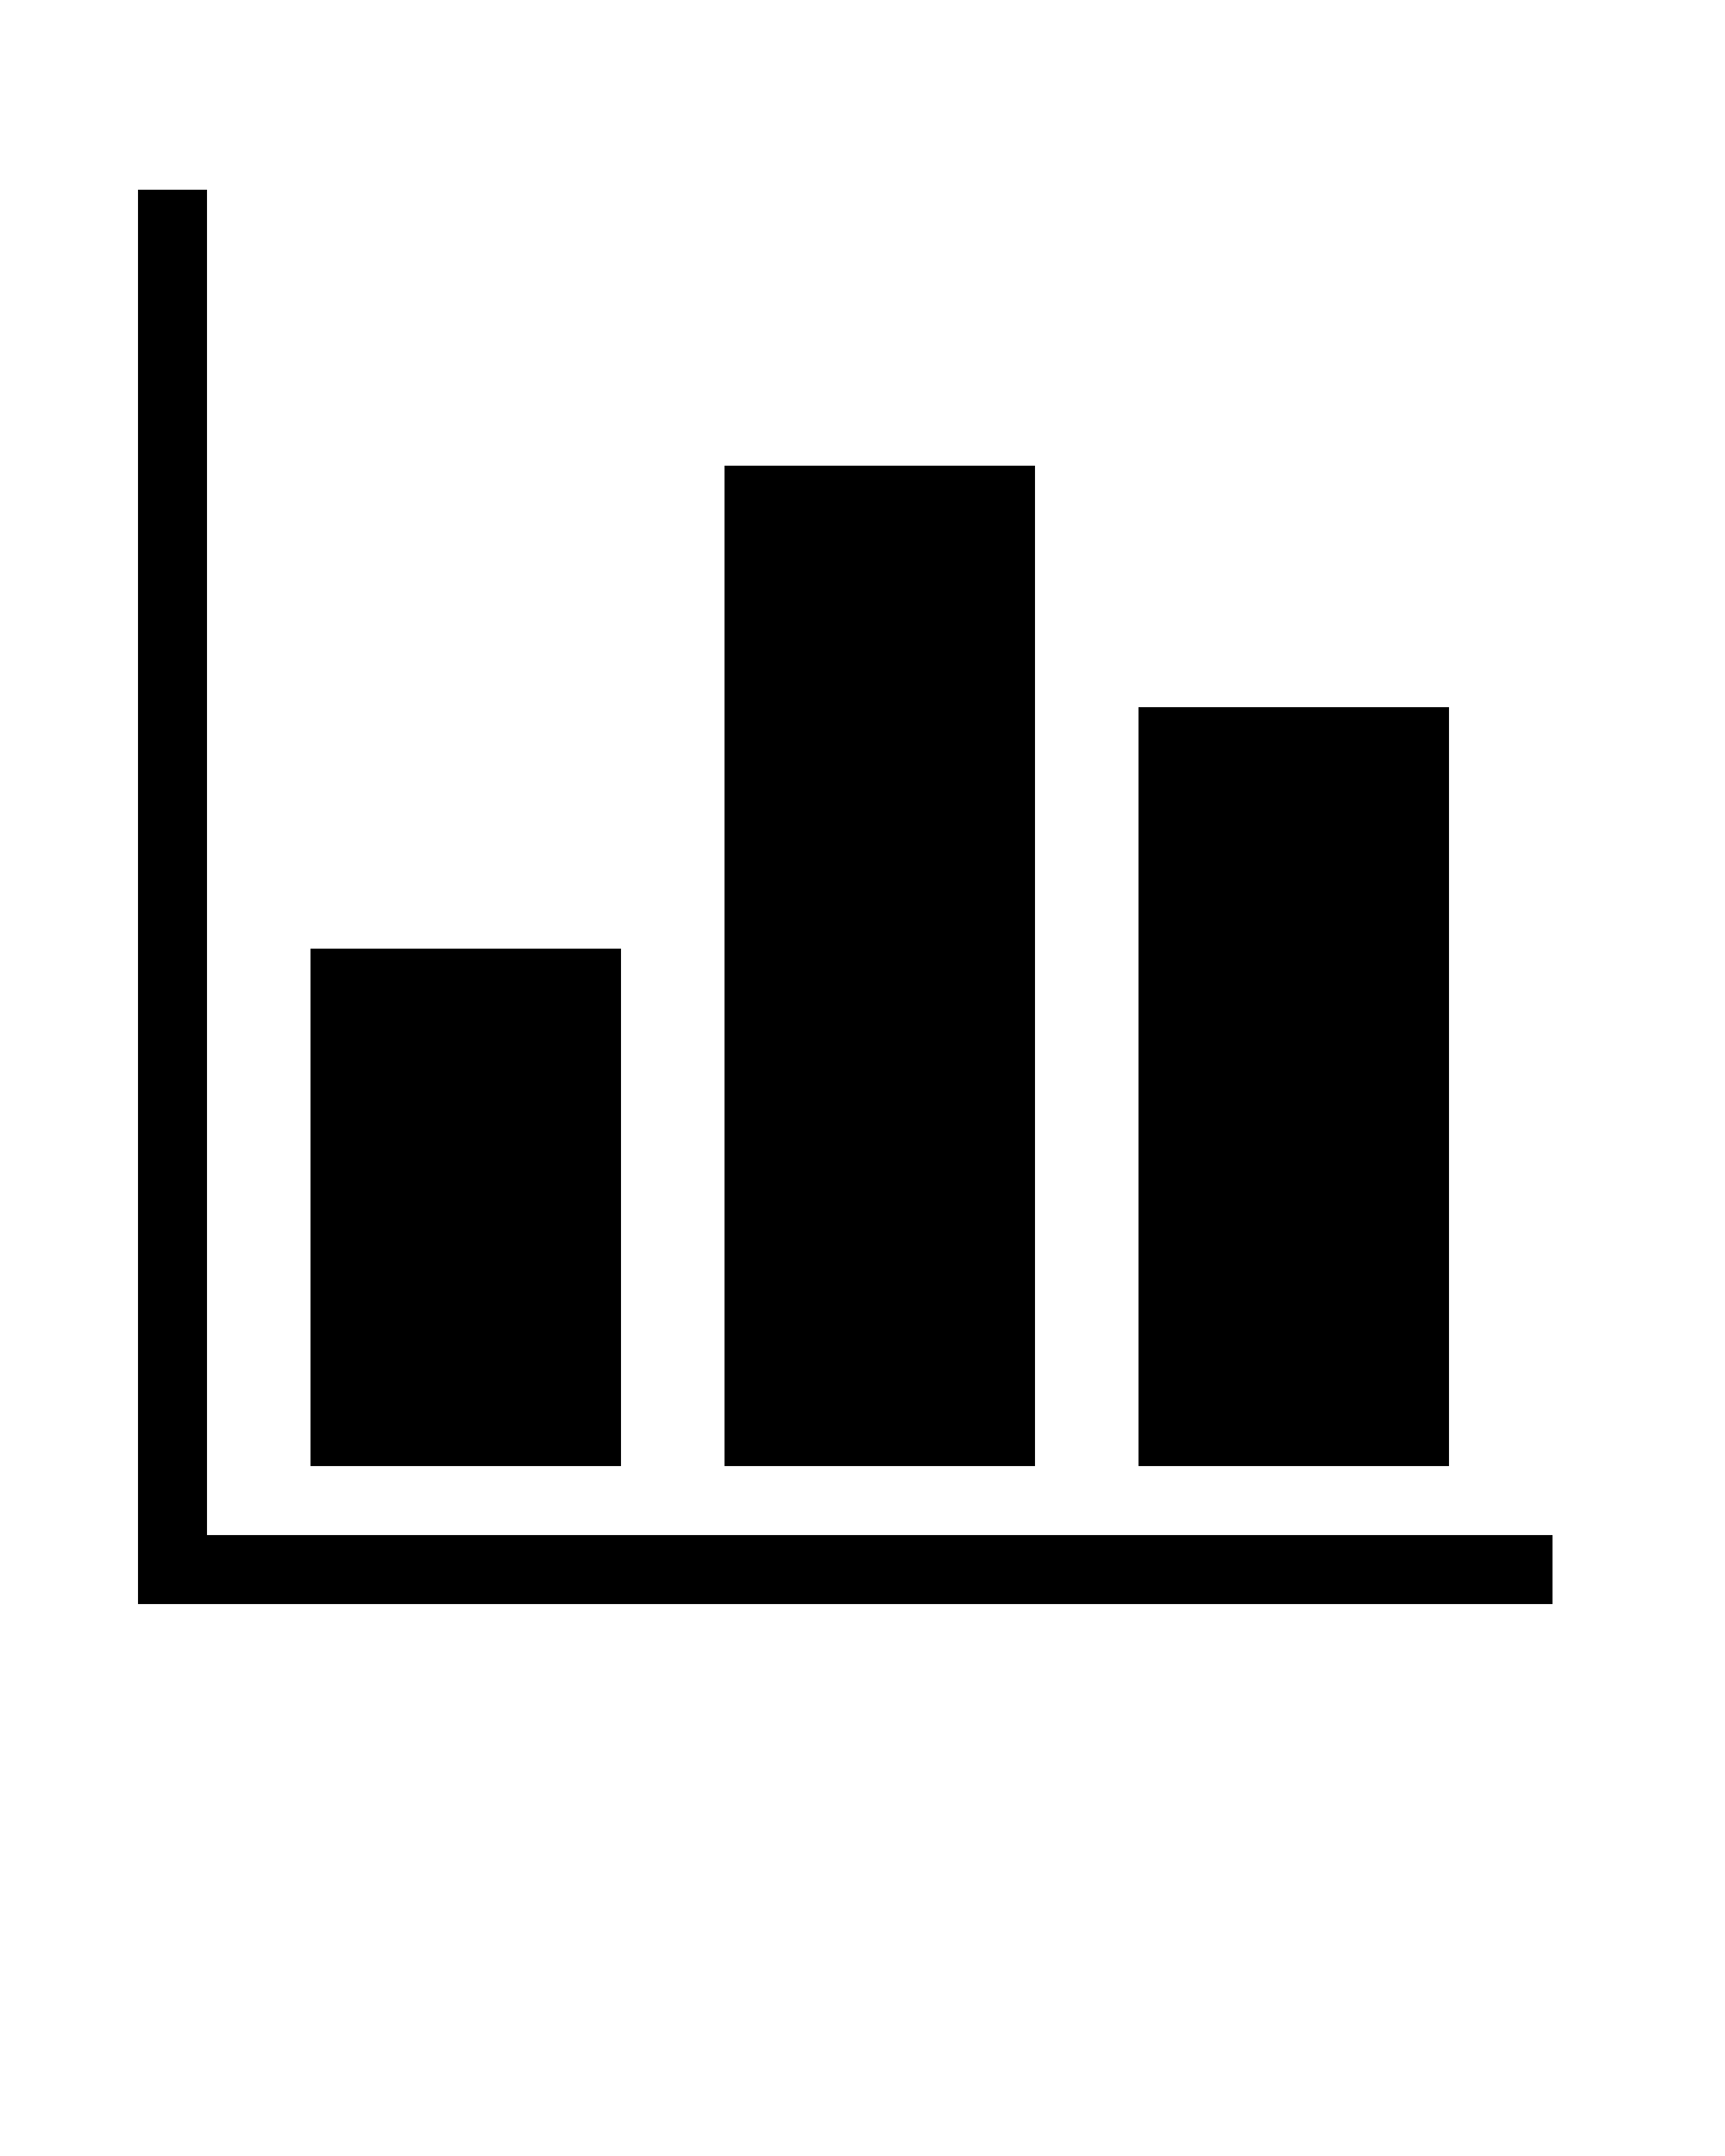 <svg xmlns="http://www.w3.org/2000/svg" viewBox="0 -1 100 125" x="0px" y="0px"><g fill="#000" fill-rule="evenodd"><path  d="m8 92v-82h4v78h78v4z" fill-rule="nonzero"/><path d="m18 54h18v30h-18z"/><path d="m42 26h18v58h-18z"/><path d="m66 40h18v44h-18z"/></g></svg>